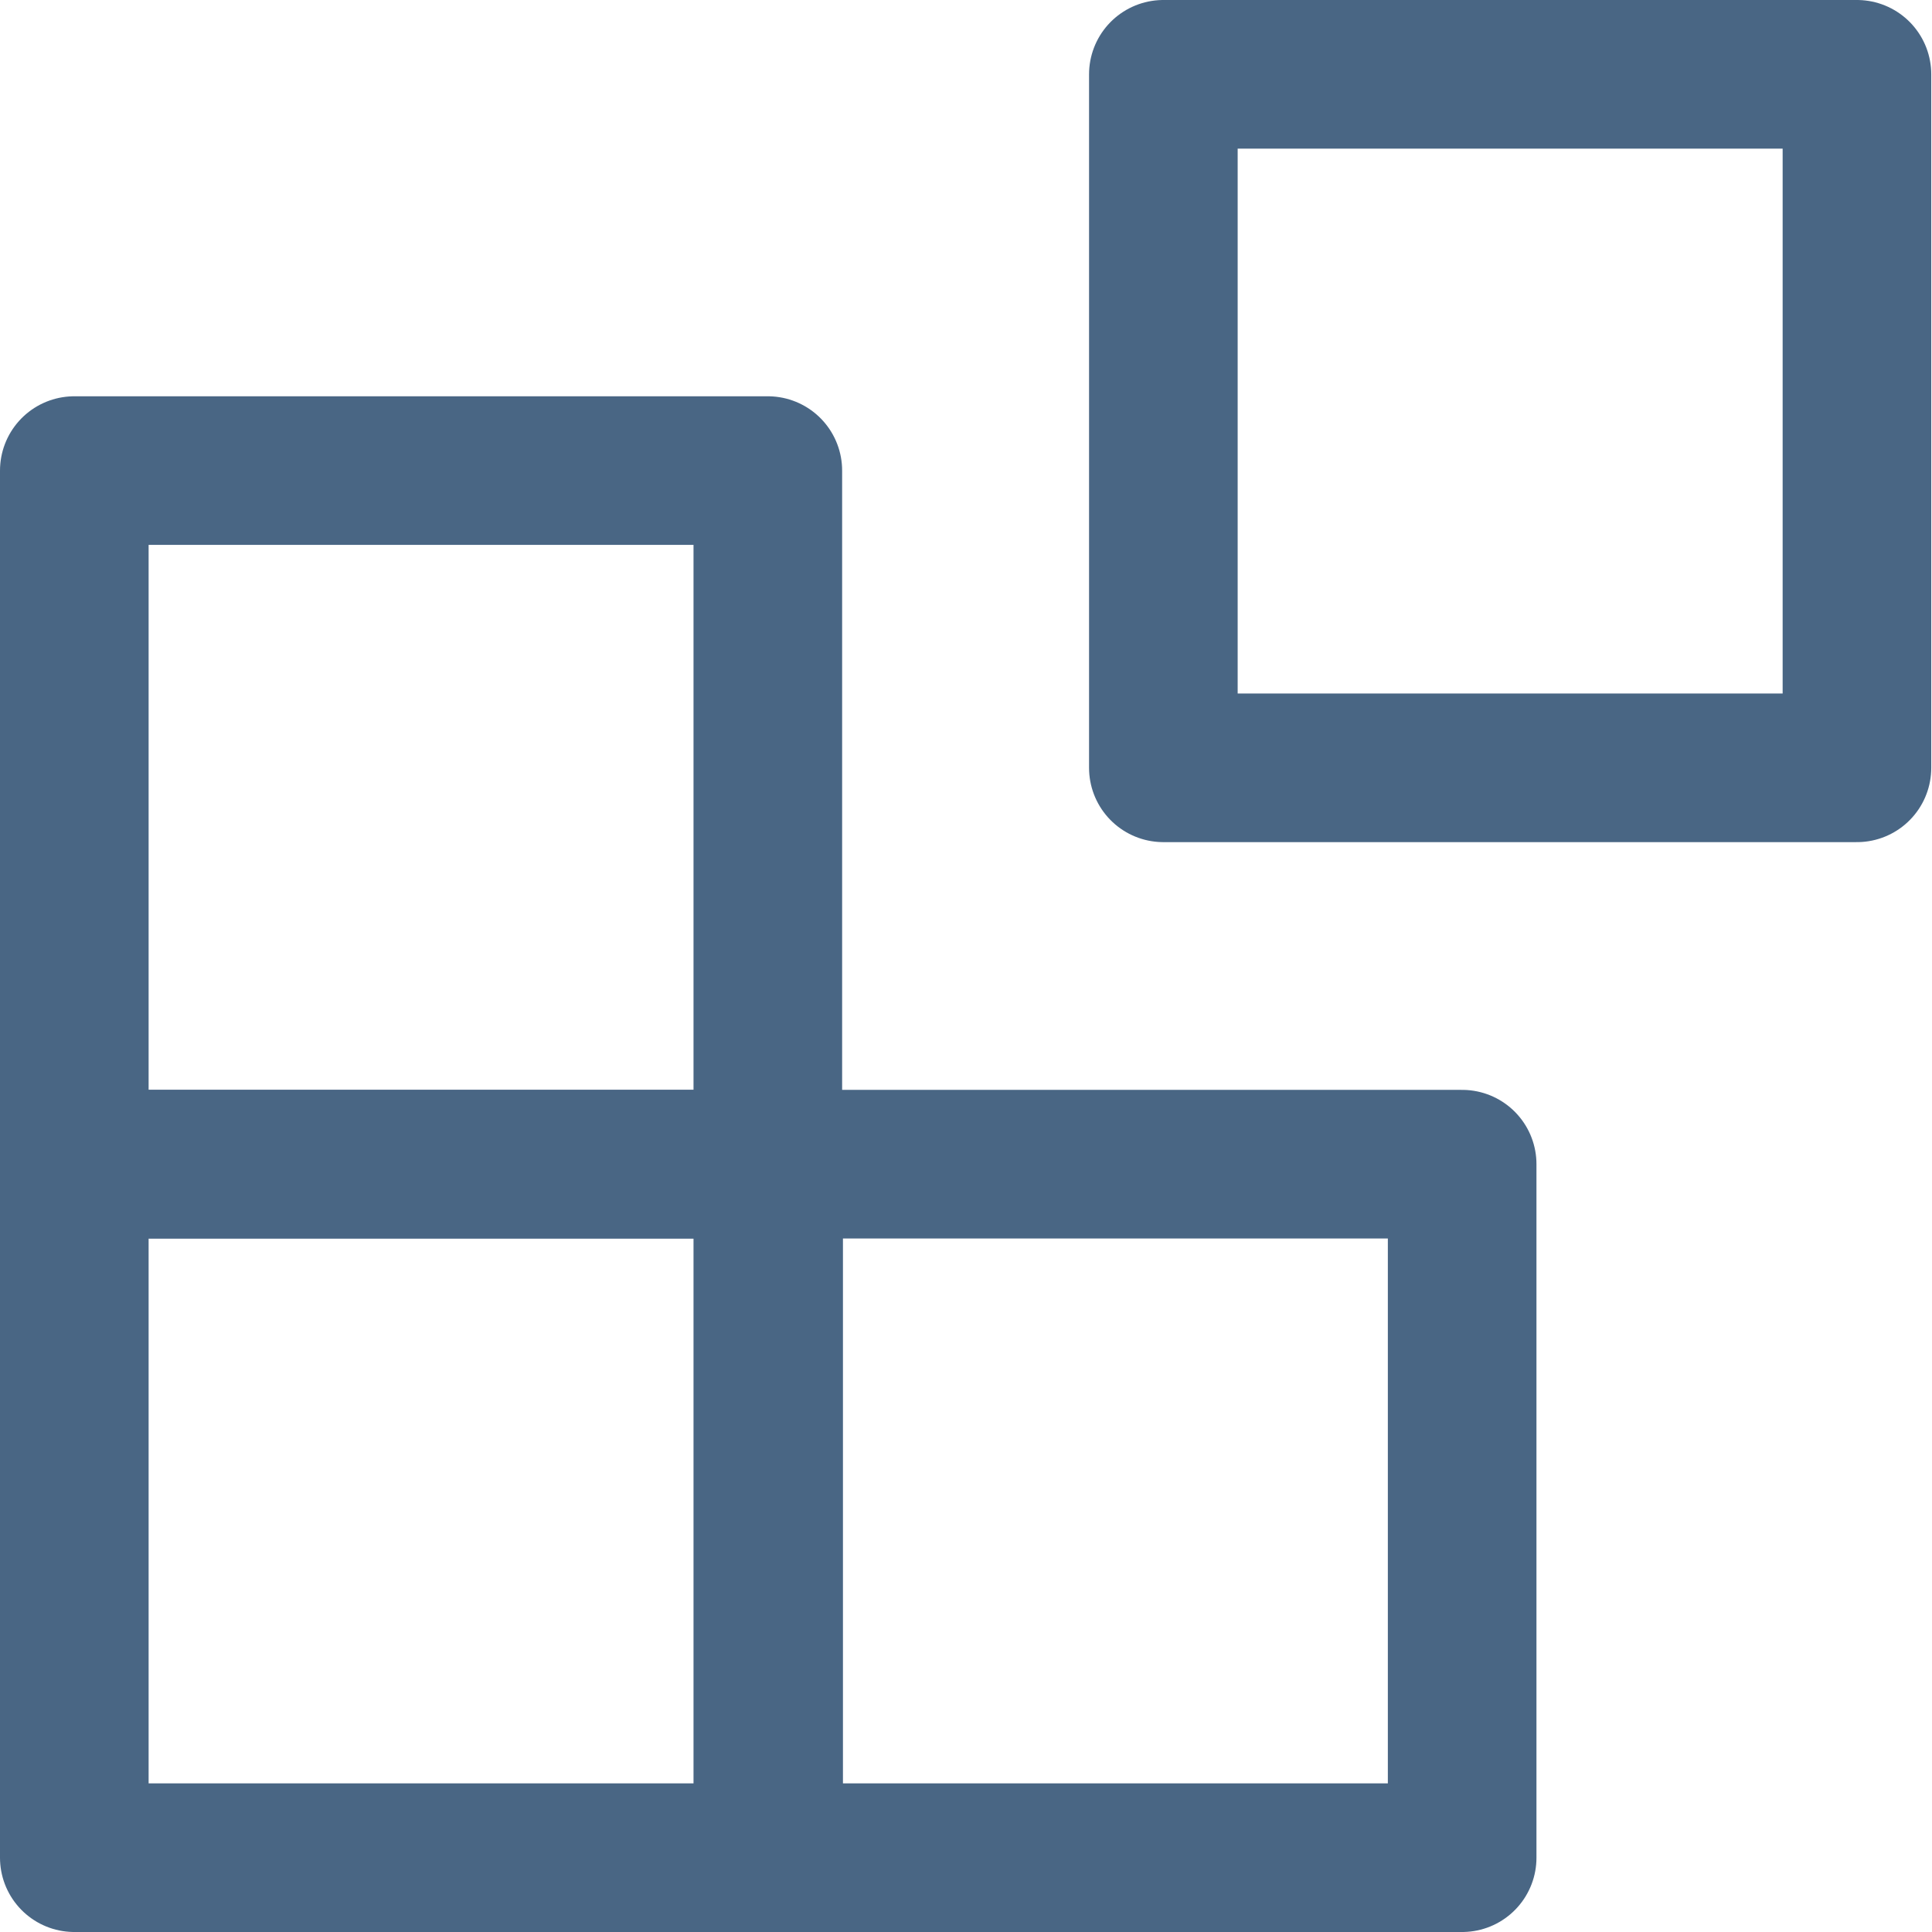 <svg width="26" height="26" viewBox="0 0 26 26" fill="none" xmlns="http://www.w3.org/2000/svg">
<path d="M10.333 6.333H1V15.667H10.333V6.333Z" stroke="#496684" stroke-width="2" stroke-linecap="round" stroke-linejoin="round"/>
<path d="M24.99 1H15.656V10.333H24.99V1Z" stroke="#496684" stroke-width="2" stroke-linecap="round" stroke-linejoin="round"/>
<path d="M19.677 15.667H10.344V25H19.677V15.667Z" stroke="#496684" stroke-width="2" stroke-linecap="round" stroke-linejoin="round"/>
<path d="M10.333 15.667H1V25H10.333V15.667Z" stroke="#496684" stroke-width="2" stroke-linecap="round" stroke-linejoin="round"/>
</svg>
